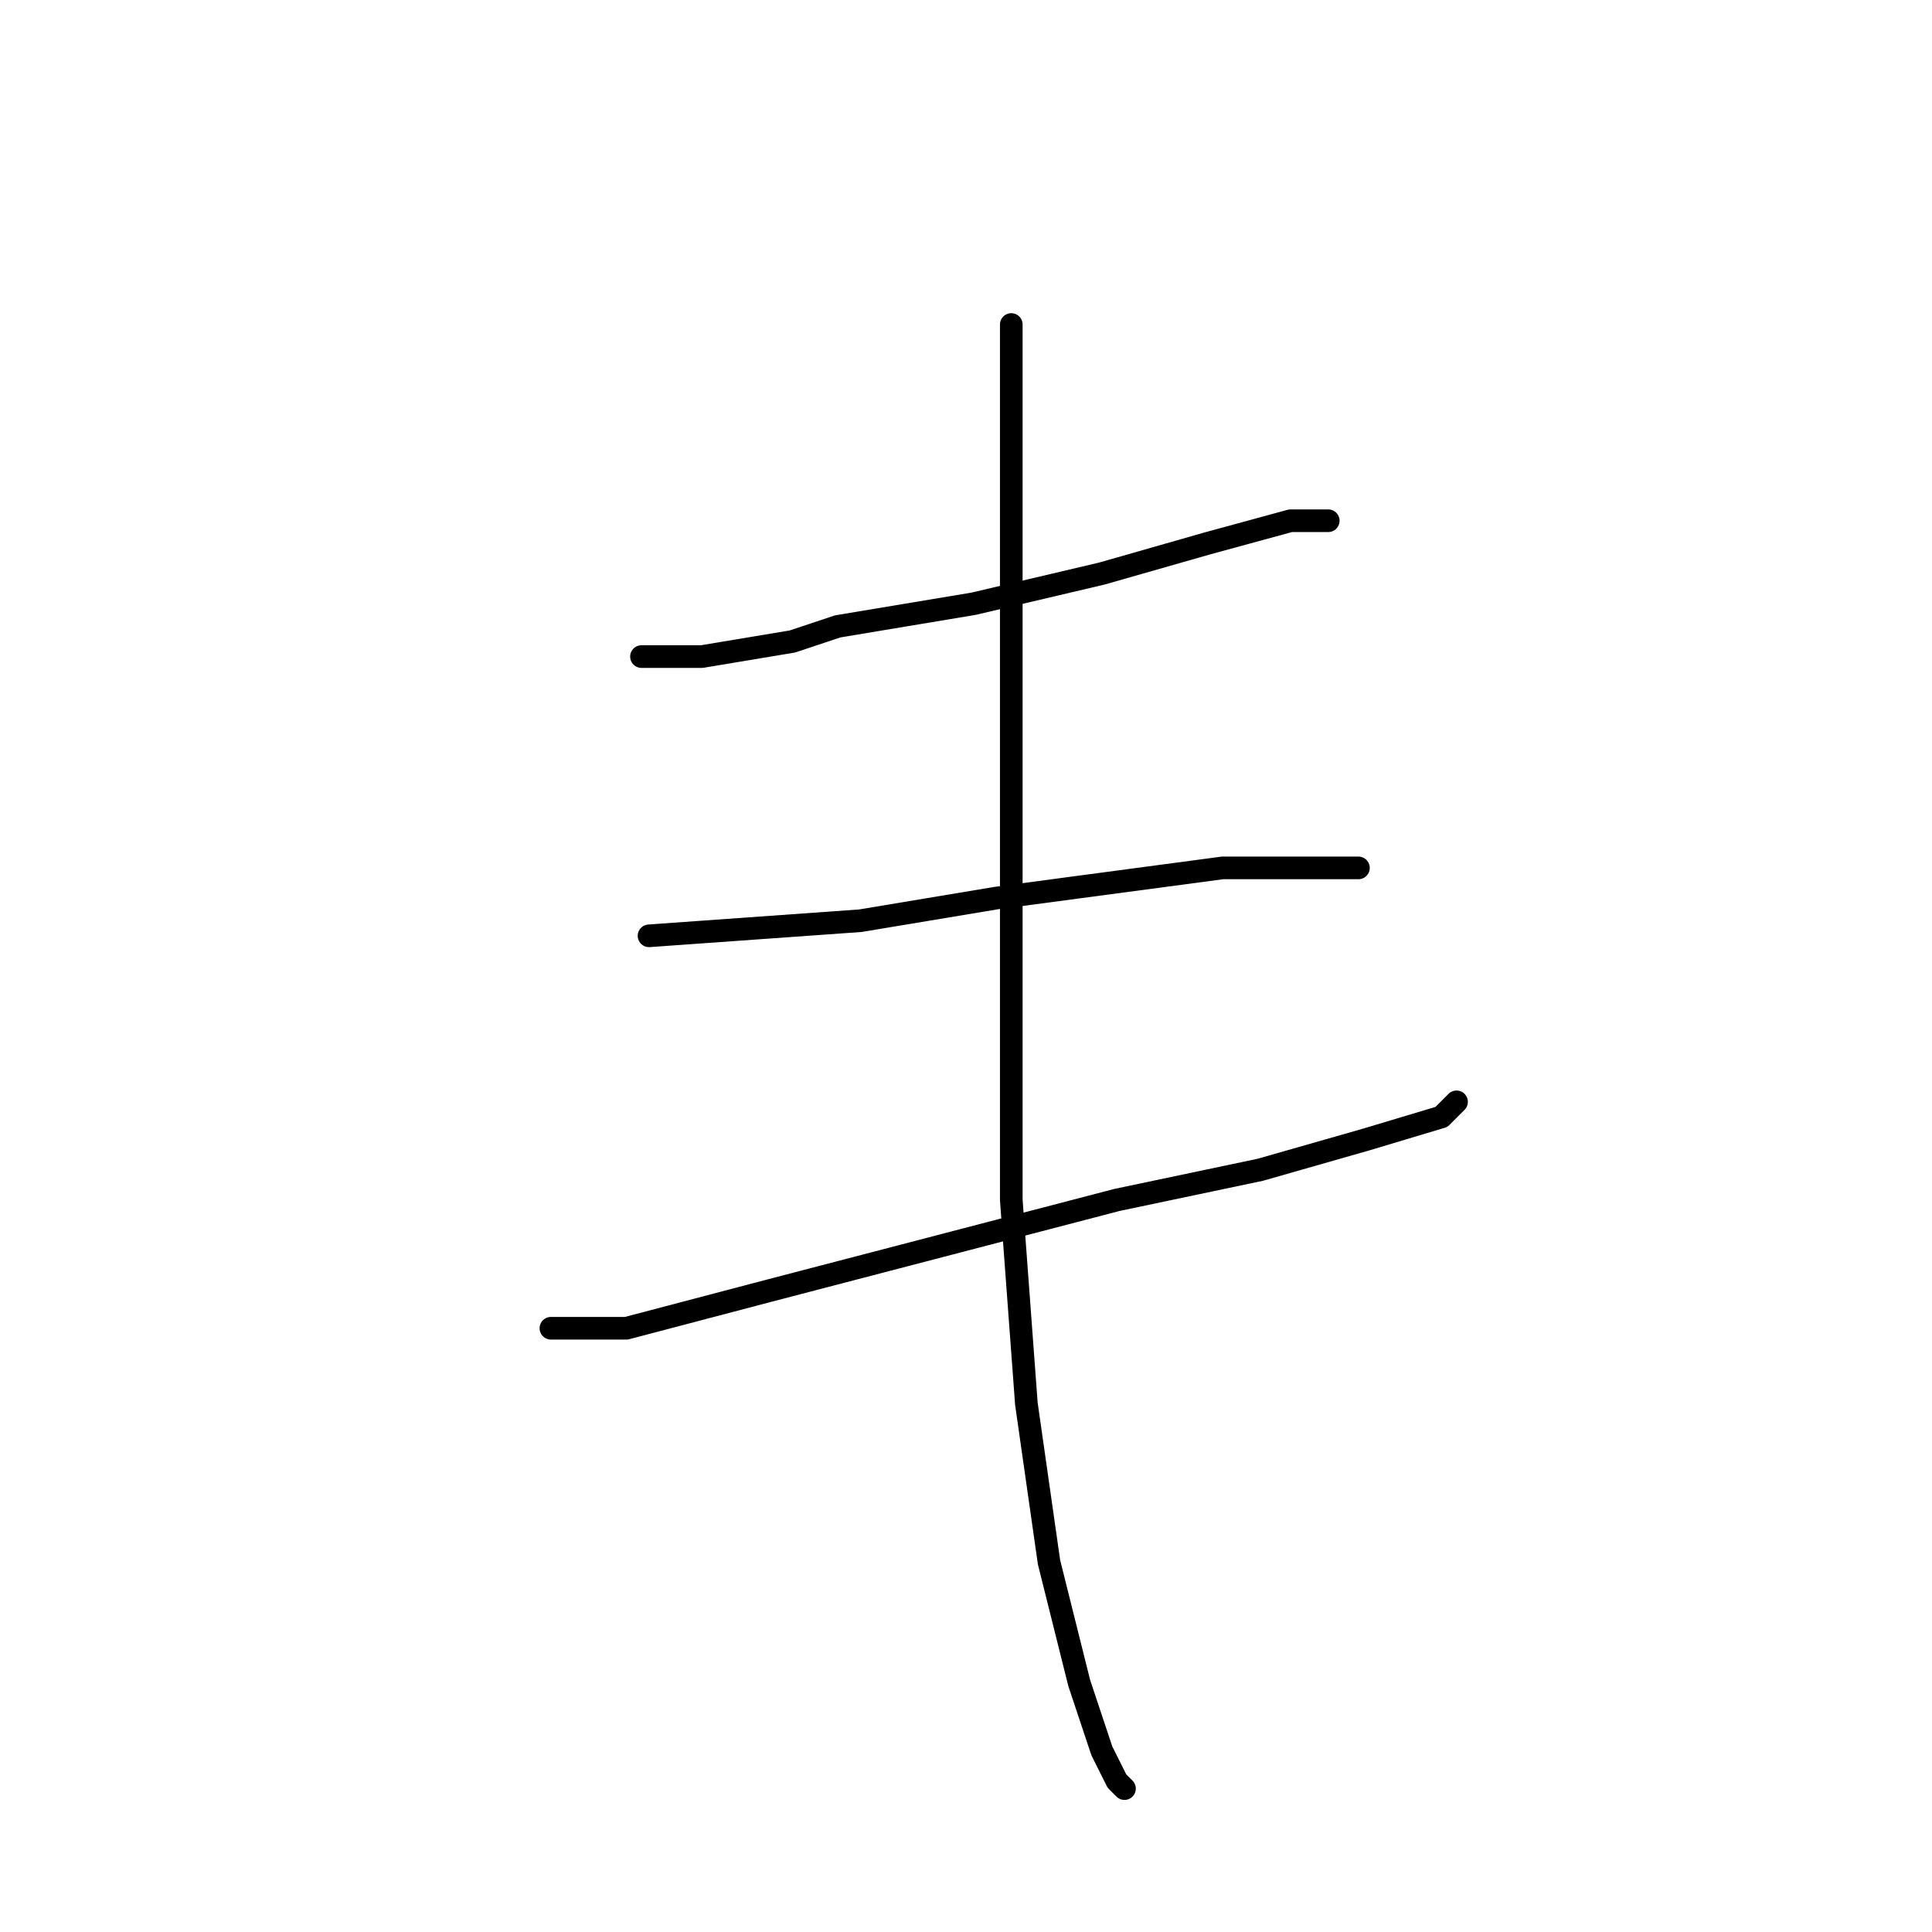 <?xml version="1.0" standalone="no"?>
    <svg width="256" height="256" xmlns="http://www.w3.org/2000/svg" version="1.1">
    <polyline stroke="black" stroke-width="3" stroke-linecap="round" fill="transparent" stroke-linejoin="round" points="85 87 89 87 93 87 105 85 111 83 129 80 146 76 160 72 171 69 176 69 176 69 " />
        <polyline stroke="black" stroke-width="3" stroke-linecap="round" fill="transparent" stroke-linejoin="round" points="86 124 100 123 114 122 132 119 147 117 162 115 173 115 179 115 180 115 180 115 " />
        <polyline stroke="black" stroke-width="3" stroke-linecap="round" fill="transparent" stroke-linejoin="round" points="73 176 78 176 83 176 102 171 125 165 148 159 167 155 181 151 191 148 193 146 193 146 " />
        <polyline stroke="black" stroke-width="3" stroke-linecap="round" fill="transparent" stroke-linejoin="round" points="134 43 134 61 134 79 134 103 134 117 134 145 134 159 136 186 139 207 143 223 146 232 148 236 149 237 149 237 " />
        </svg>